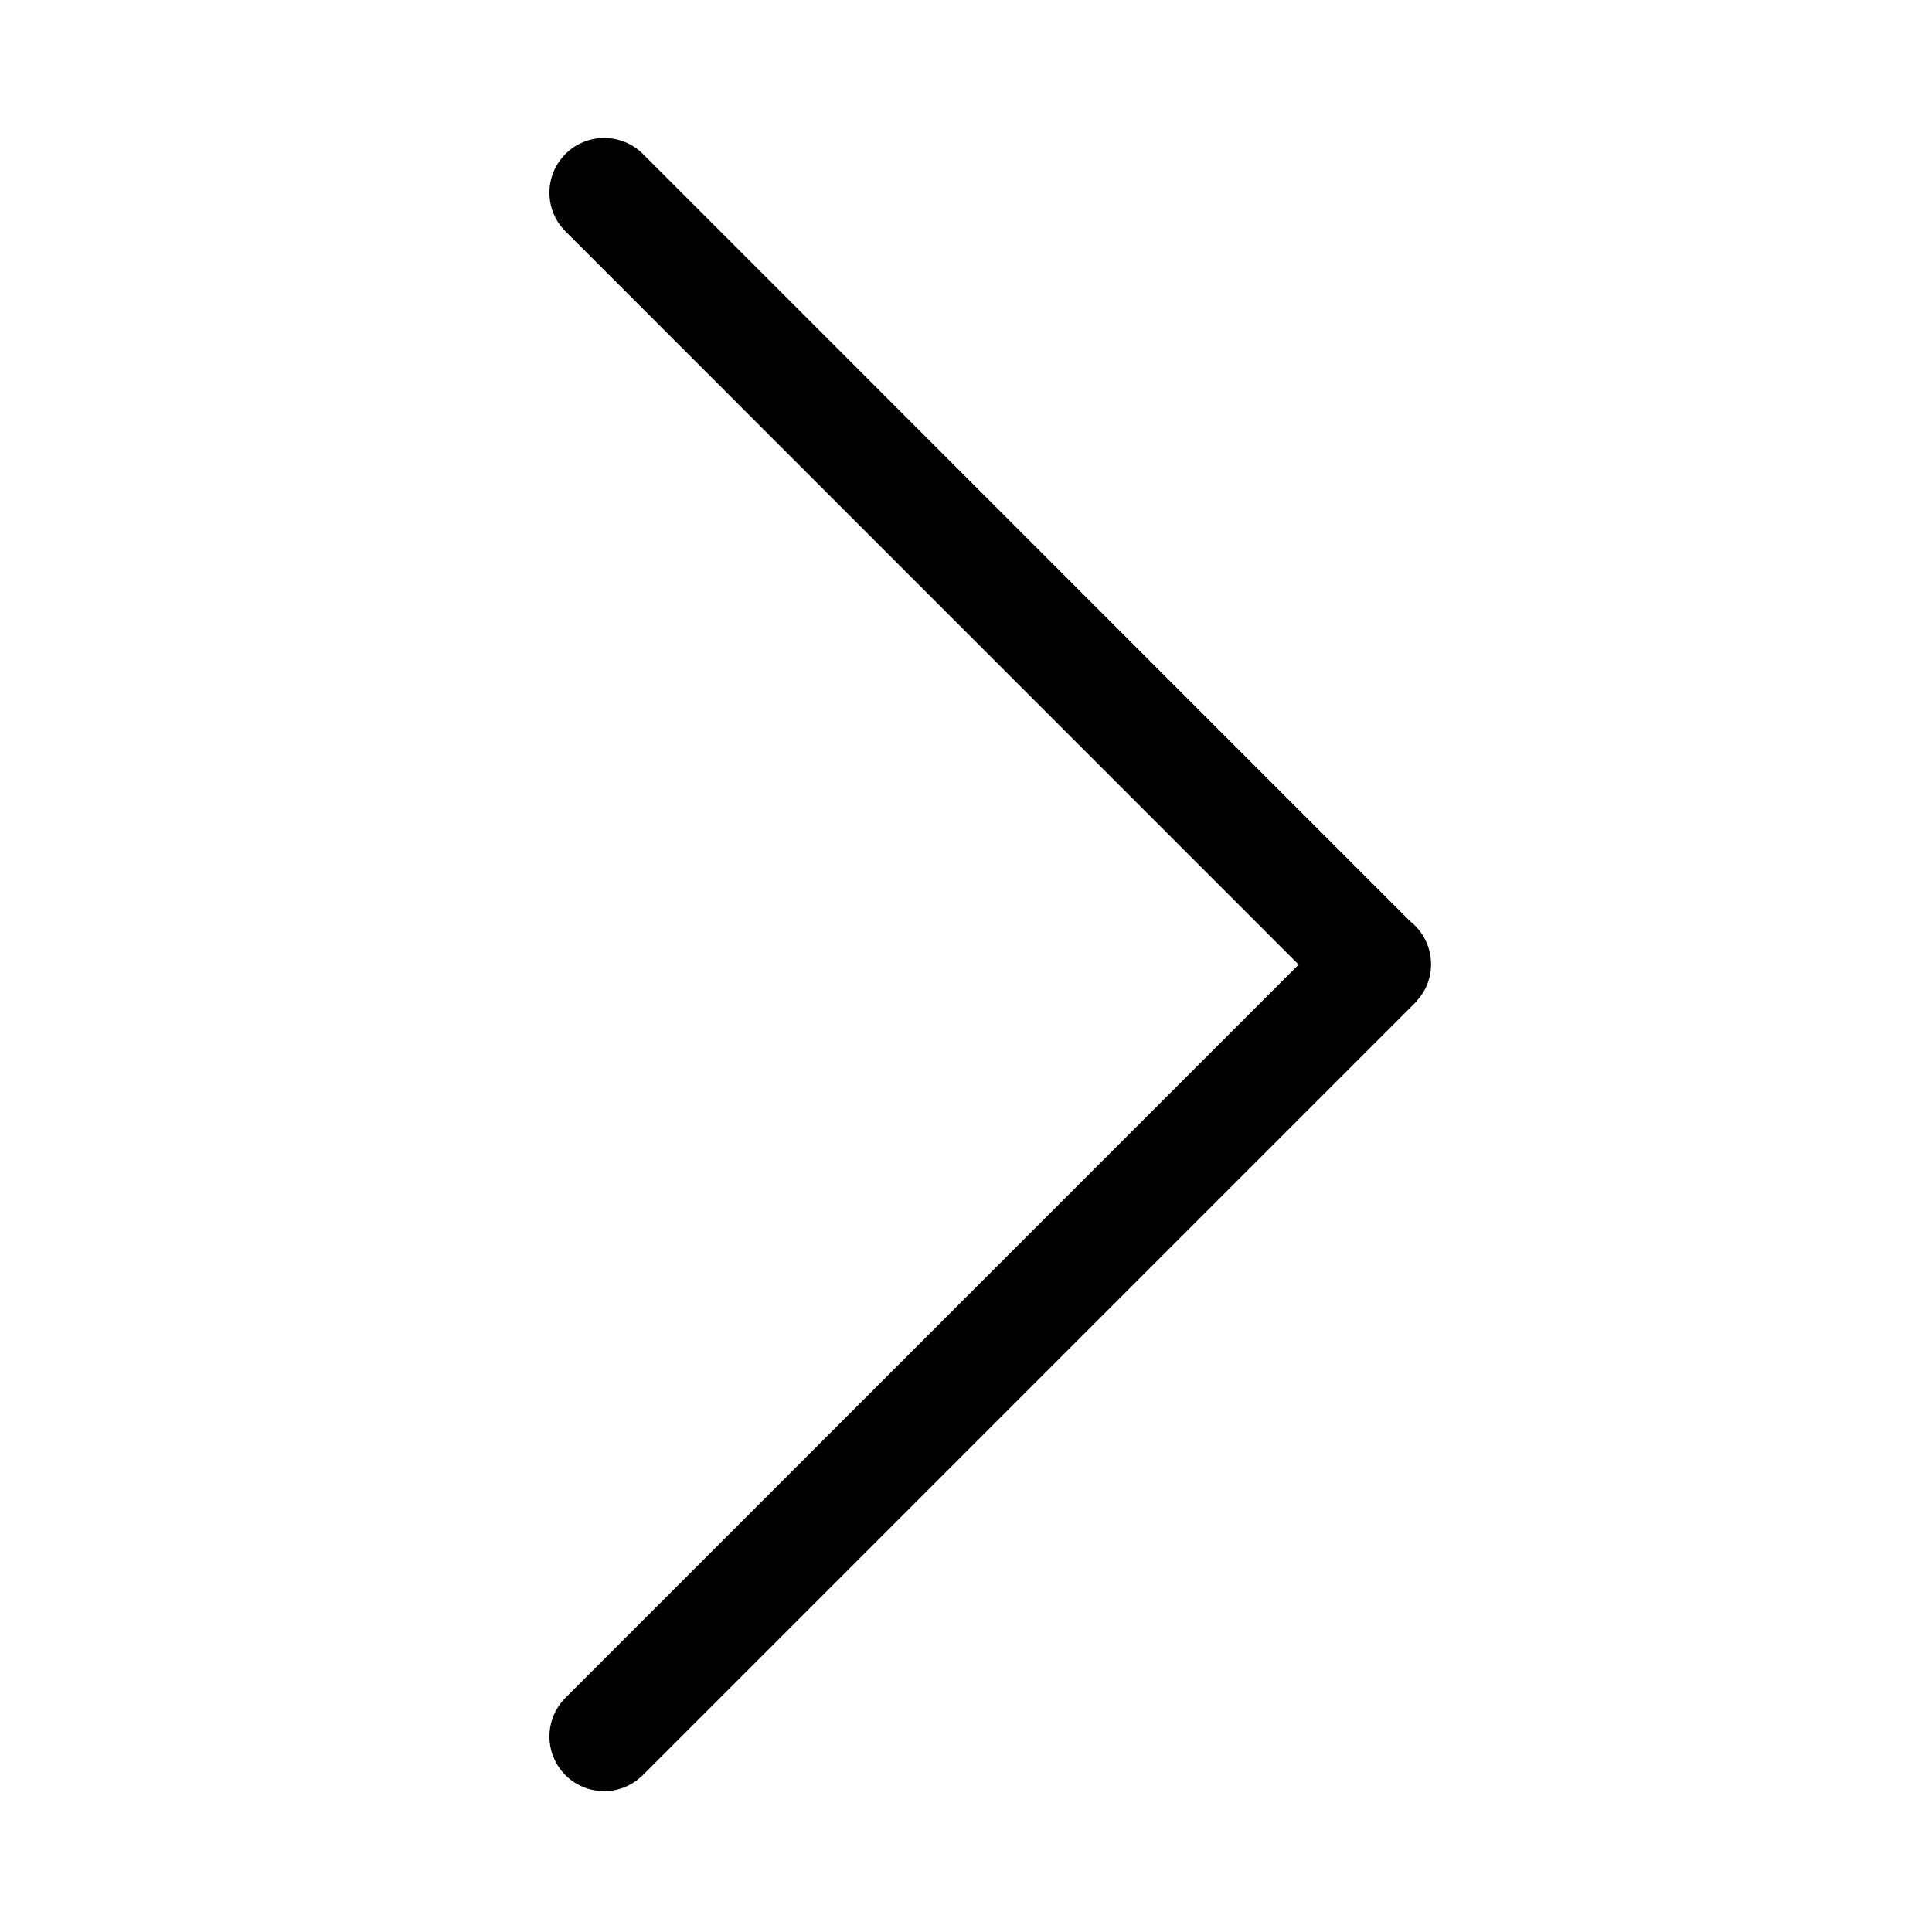 <?xml version="1.0" standalone="no"?><!DOCTYPE svg PUBLIC "-//W3C//DTD SVG 1.1//EN" "http://www.w3.org/Graphics/SVG/1.1/DTD/svg11.dtd"><svg t="1634459936631" class="icon" viewBox="0 0 1024 1024" version="1.1" xmlns="http://www.w3.org/2000/svg" p-id="6223" xmlns:xlink="http://www.w3.org/1999/xlink" width="128" height="128"><defs><style type="text/css"></style></defs><path d="M758.488 511.053c0-9.247-4.369-17.476-11.14-22.792L340.732 81.574c-5.243-5.243-12.525-8.447-20.535-8.447-16.02 0-28.982 12.962-28.982 28.982 0 8.01 3.204 15.291 8.52 20.534l388.556 388.629-388.556 388.555c-5.243 5.243-8.52 12.525-8.52 20.535 0 16.02 12.962 28.982 28.982 28.982 8.01 0 15.219-3.277 20.535-8.52L751.06 530.496h-0.146c4.733-5.098 7.573-11.942 7.573-19.443z" p-id="6224"></path></svg>